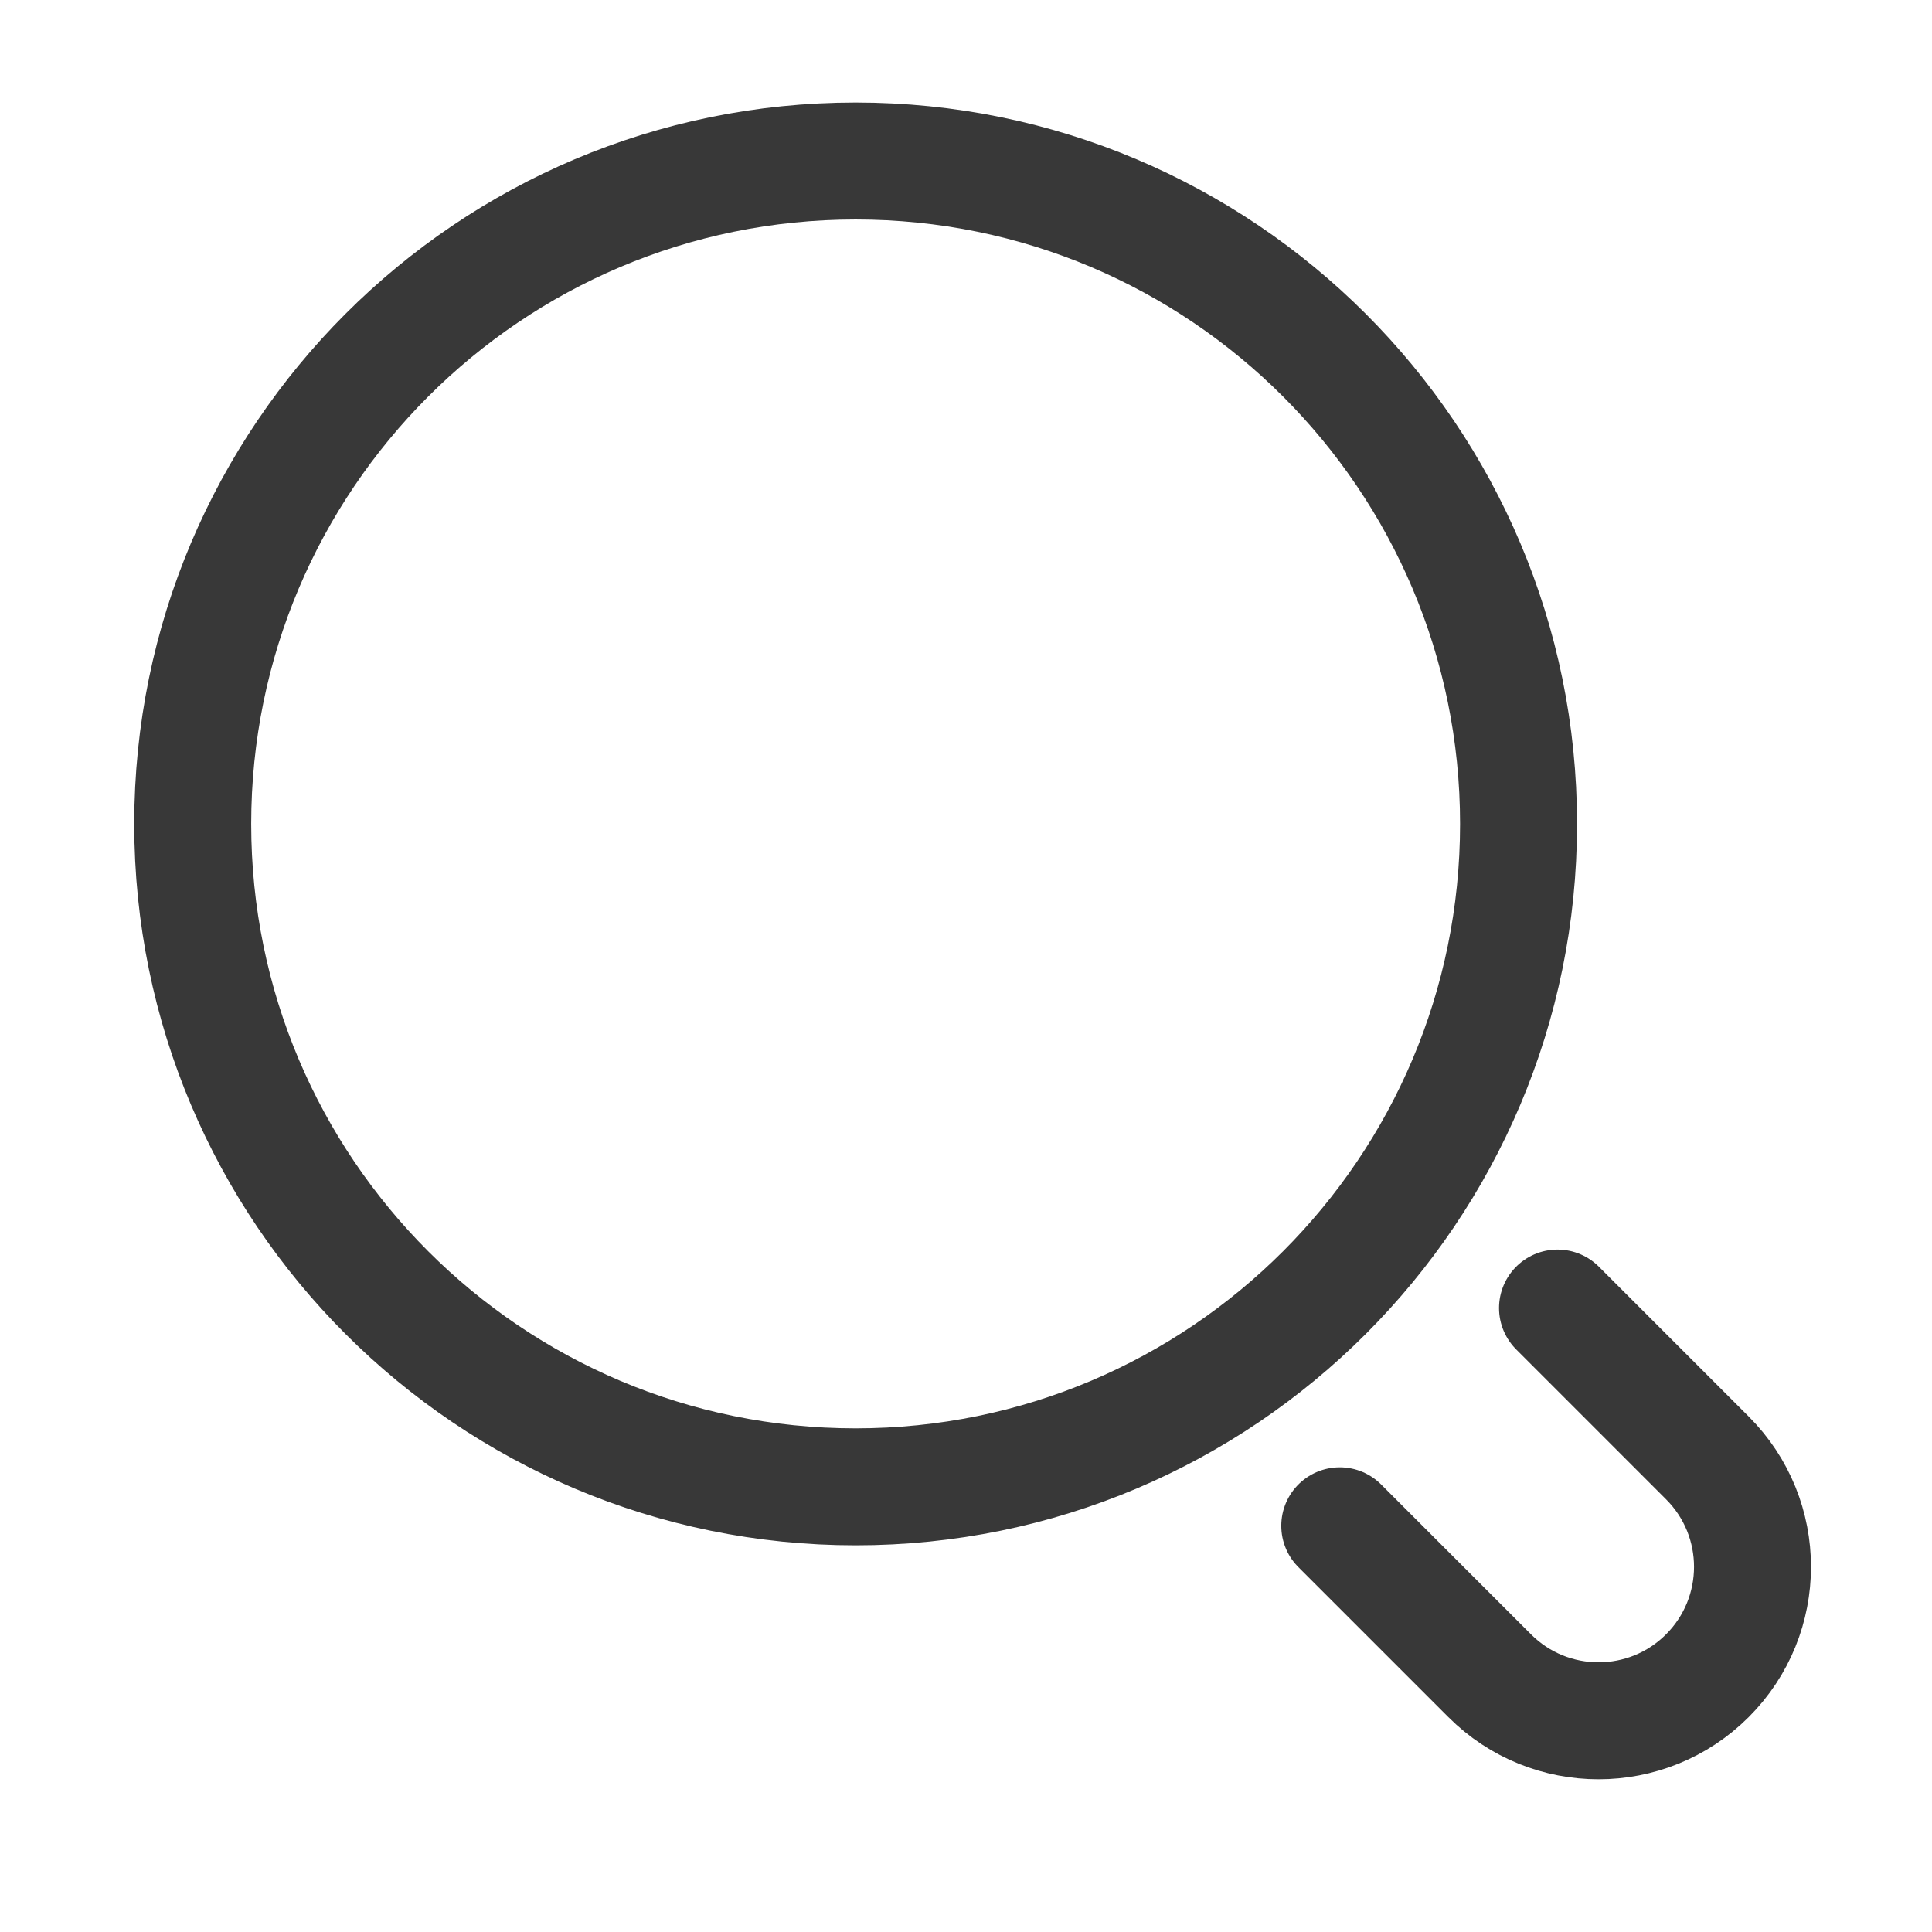 <svg xmlns="http://www.w3.org/2000/svg" width="24" height="24" viewBox="0 0 24 24" fill="none">
  <path d="M19.348 16.249L21.21 18.111C21.957 18.858 21.957 20.069 21.21 20.816C20.463 21.563 19.252 21.563 18.505 20.816L16.643 18.954M2.394 10.235C2.394 5.687 6.081 2 10.629 2C15.177 2 18.864 5.687 18.864 10.235C18.864 14.783 15.177 18.47 10.629 18.47C6.081 18.47 2.394 14.783 2.394 10.235Z" stroke="#383838" stroke-width="1.453" stroke-linecap="round"/>
</svg>